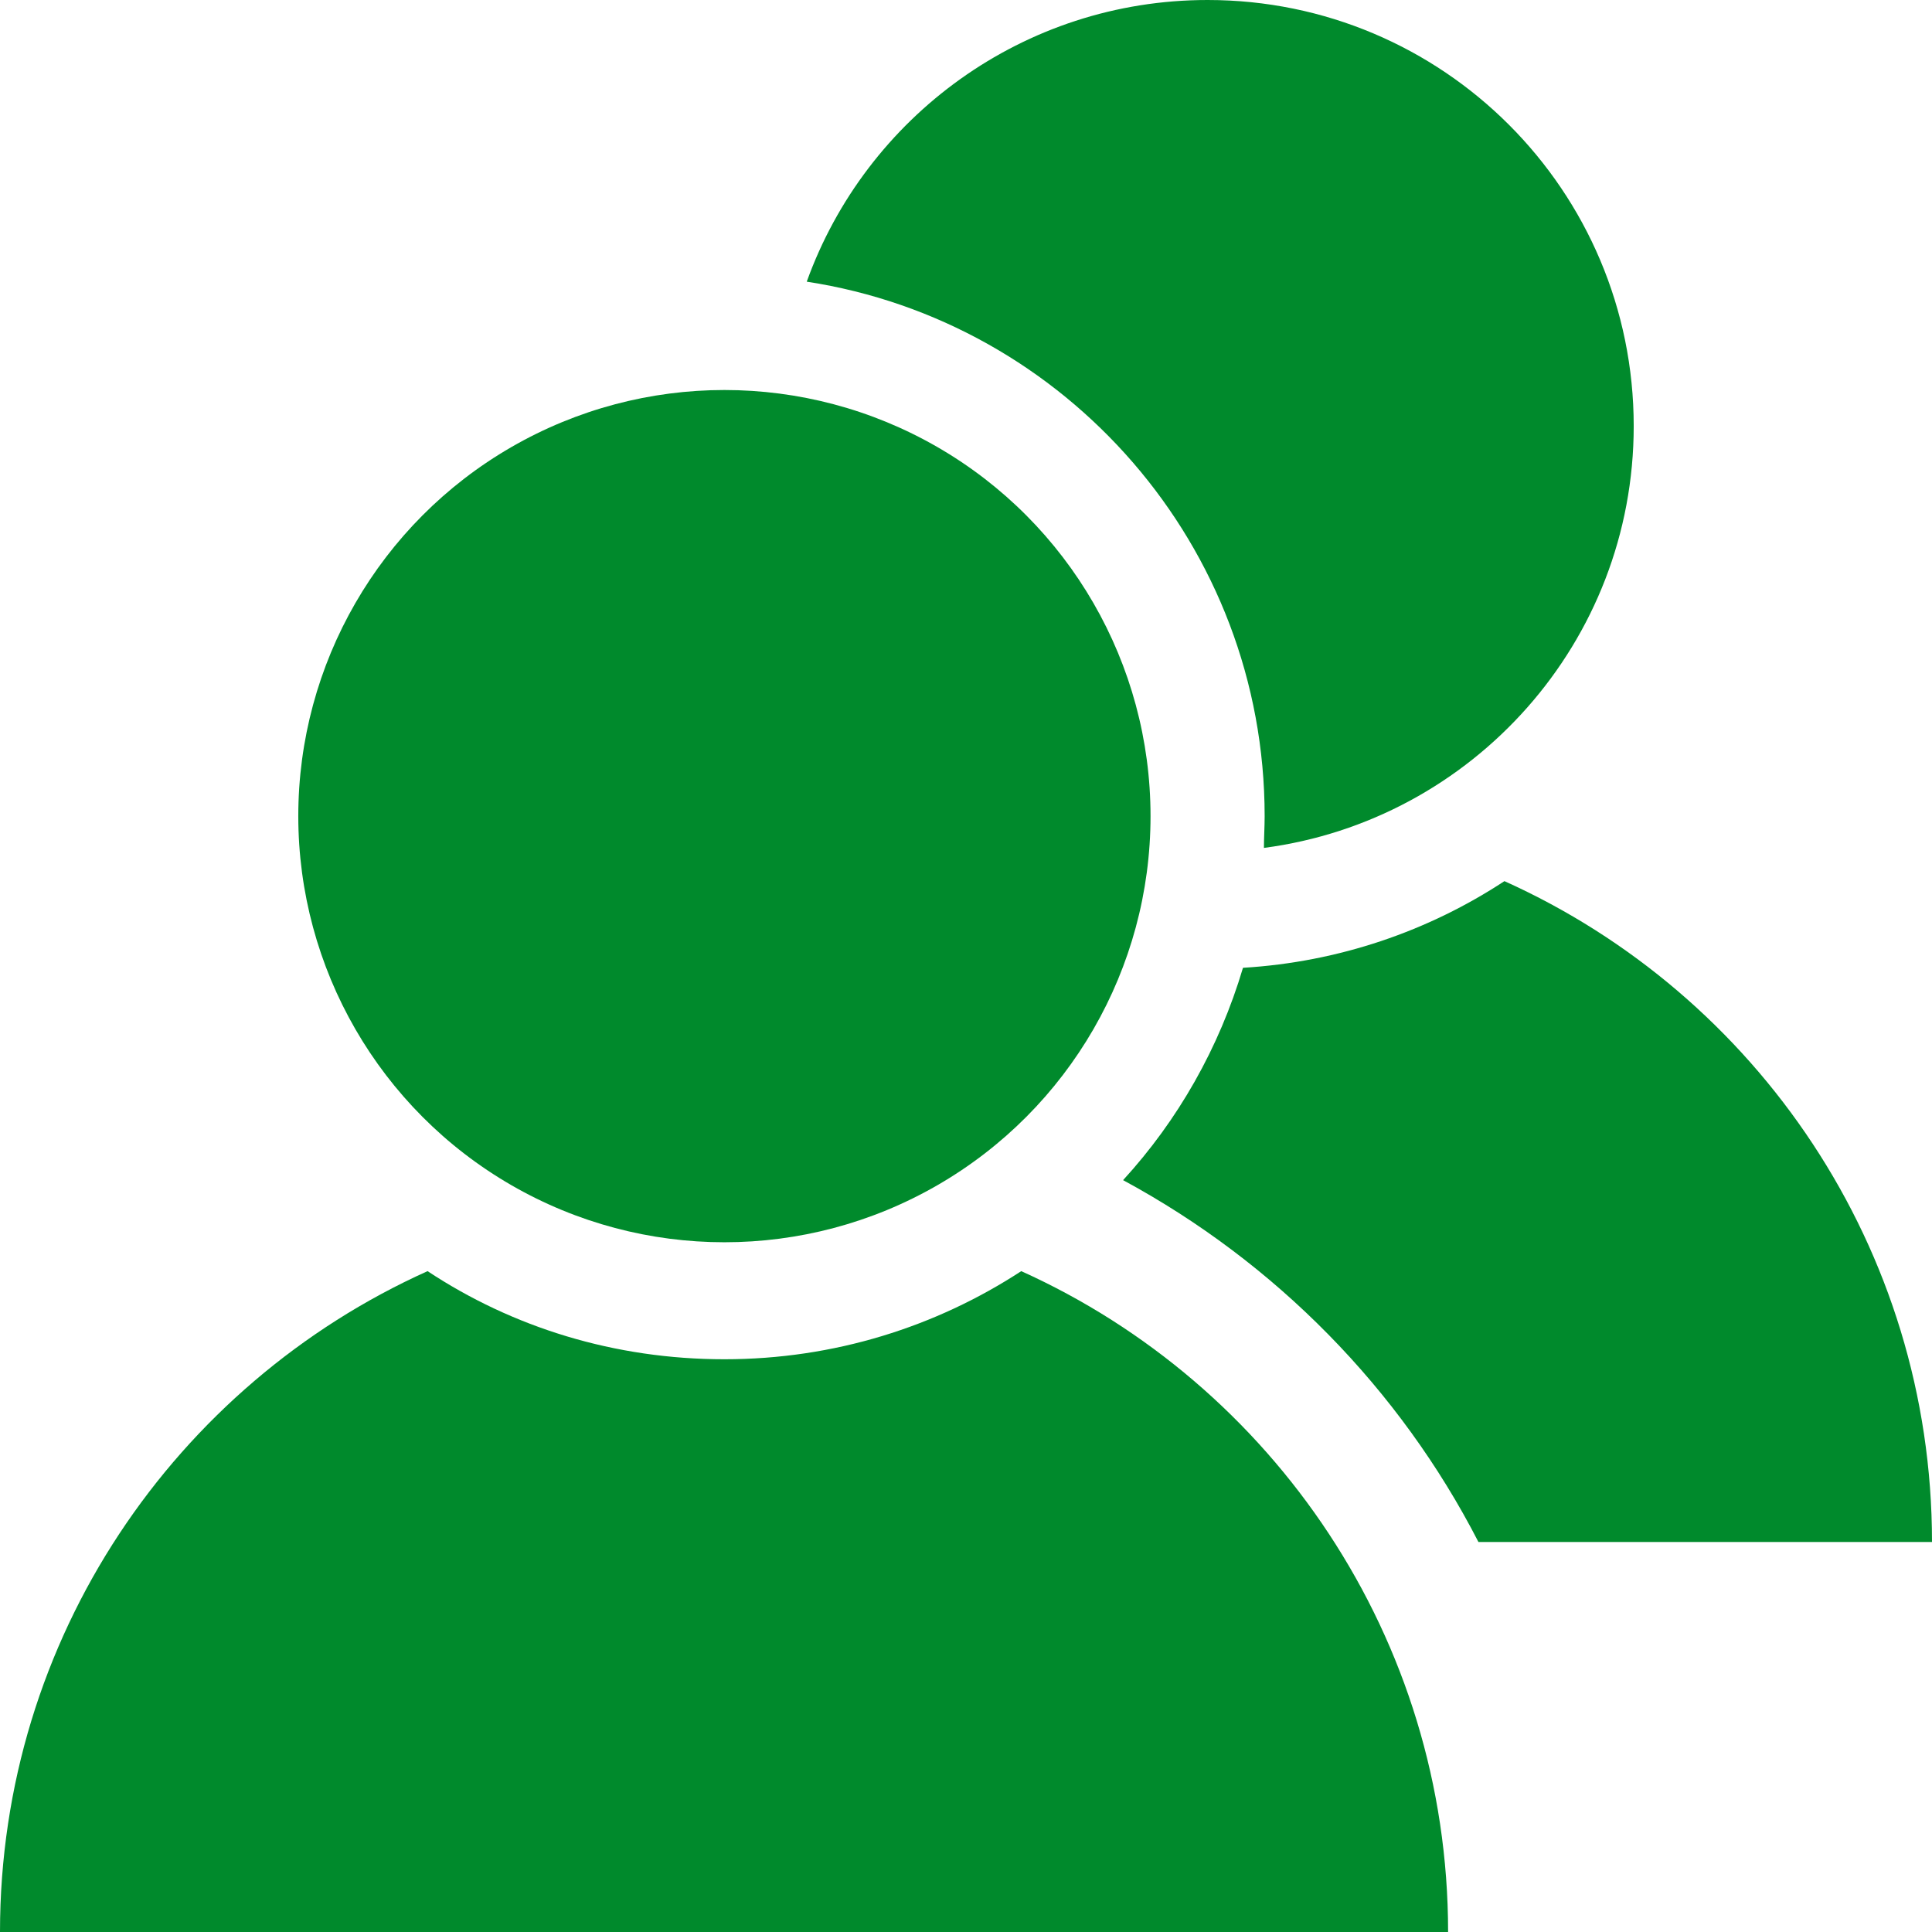 <?xml version="1.0" encoding="utf-8"?>
<!-- Generator: Adobe Illustrator 21.0.0, SVG Export Plug-In . SVG Version: 6.00 Build 0)  -->
<svg version="1.1" id="Capa_1" xmlns="http://www.w3.org/2000/svg" xmlns:xlink="http://www.w3.org/1999/xlink" x="0px" y="0px"
	 viewBox="0 0 267.5 267.5" style="enable-background:new 0 0 267.5 267.5;" xml:space="preserve">
<style type="text/css">
	.st0{fill:#008A2C;}
</style>
<circle class="st0" cx="100.3" cy="113" r="59"/>
<path class="st0" d="M141.4,176c-11.8,7.7-25.9,12.2-41.1,12.2S71,183.8,59.2,176C24.3,191.7,0,226.8,0,267.5h200.5
	C200.5,226.8,176.2,191.7,141.4,176z"/>
<path class="st0" d="M167.2,0c-25.5,0-47.3,16.2-55.5,39c35.9,5.5,63.4,36.6,63.4,74c0,1.5-0.1,3-0.1,4.4
	c28.9-3.8,51.2-28.5,51.2-58.4C226.2,26.4,199.8,0,167.2,0z"/>
<path class="st0" d="M204.7,213.5h62.8c0-40.7-24.3-75.8-59.2-91.5c-10.5,6.9-22.9,11.2-36.2,12c-3.3,11.1-9,21.1-16.6,29.4
	C176.6,174.8,193.8,192.3,204.7,213.5z"/>
</svg>

